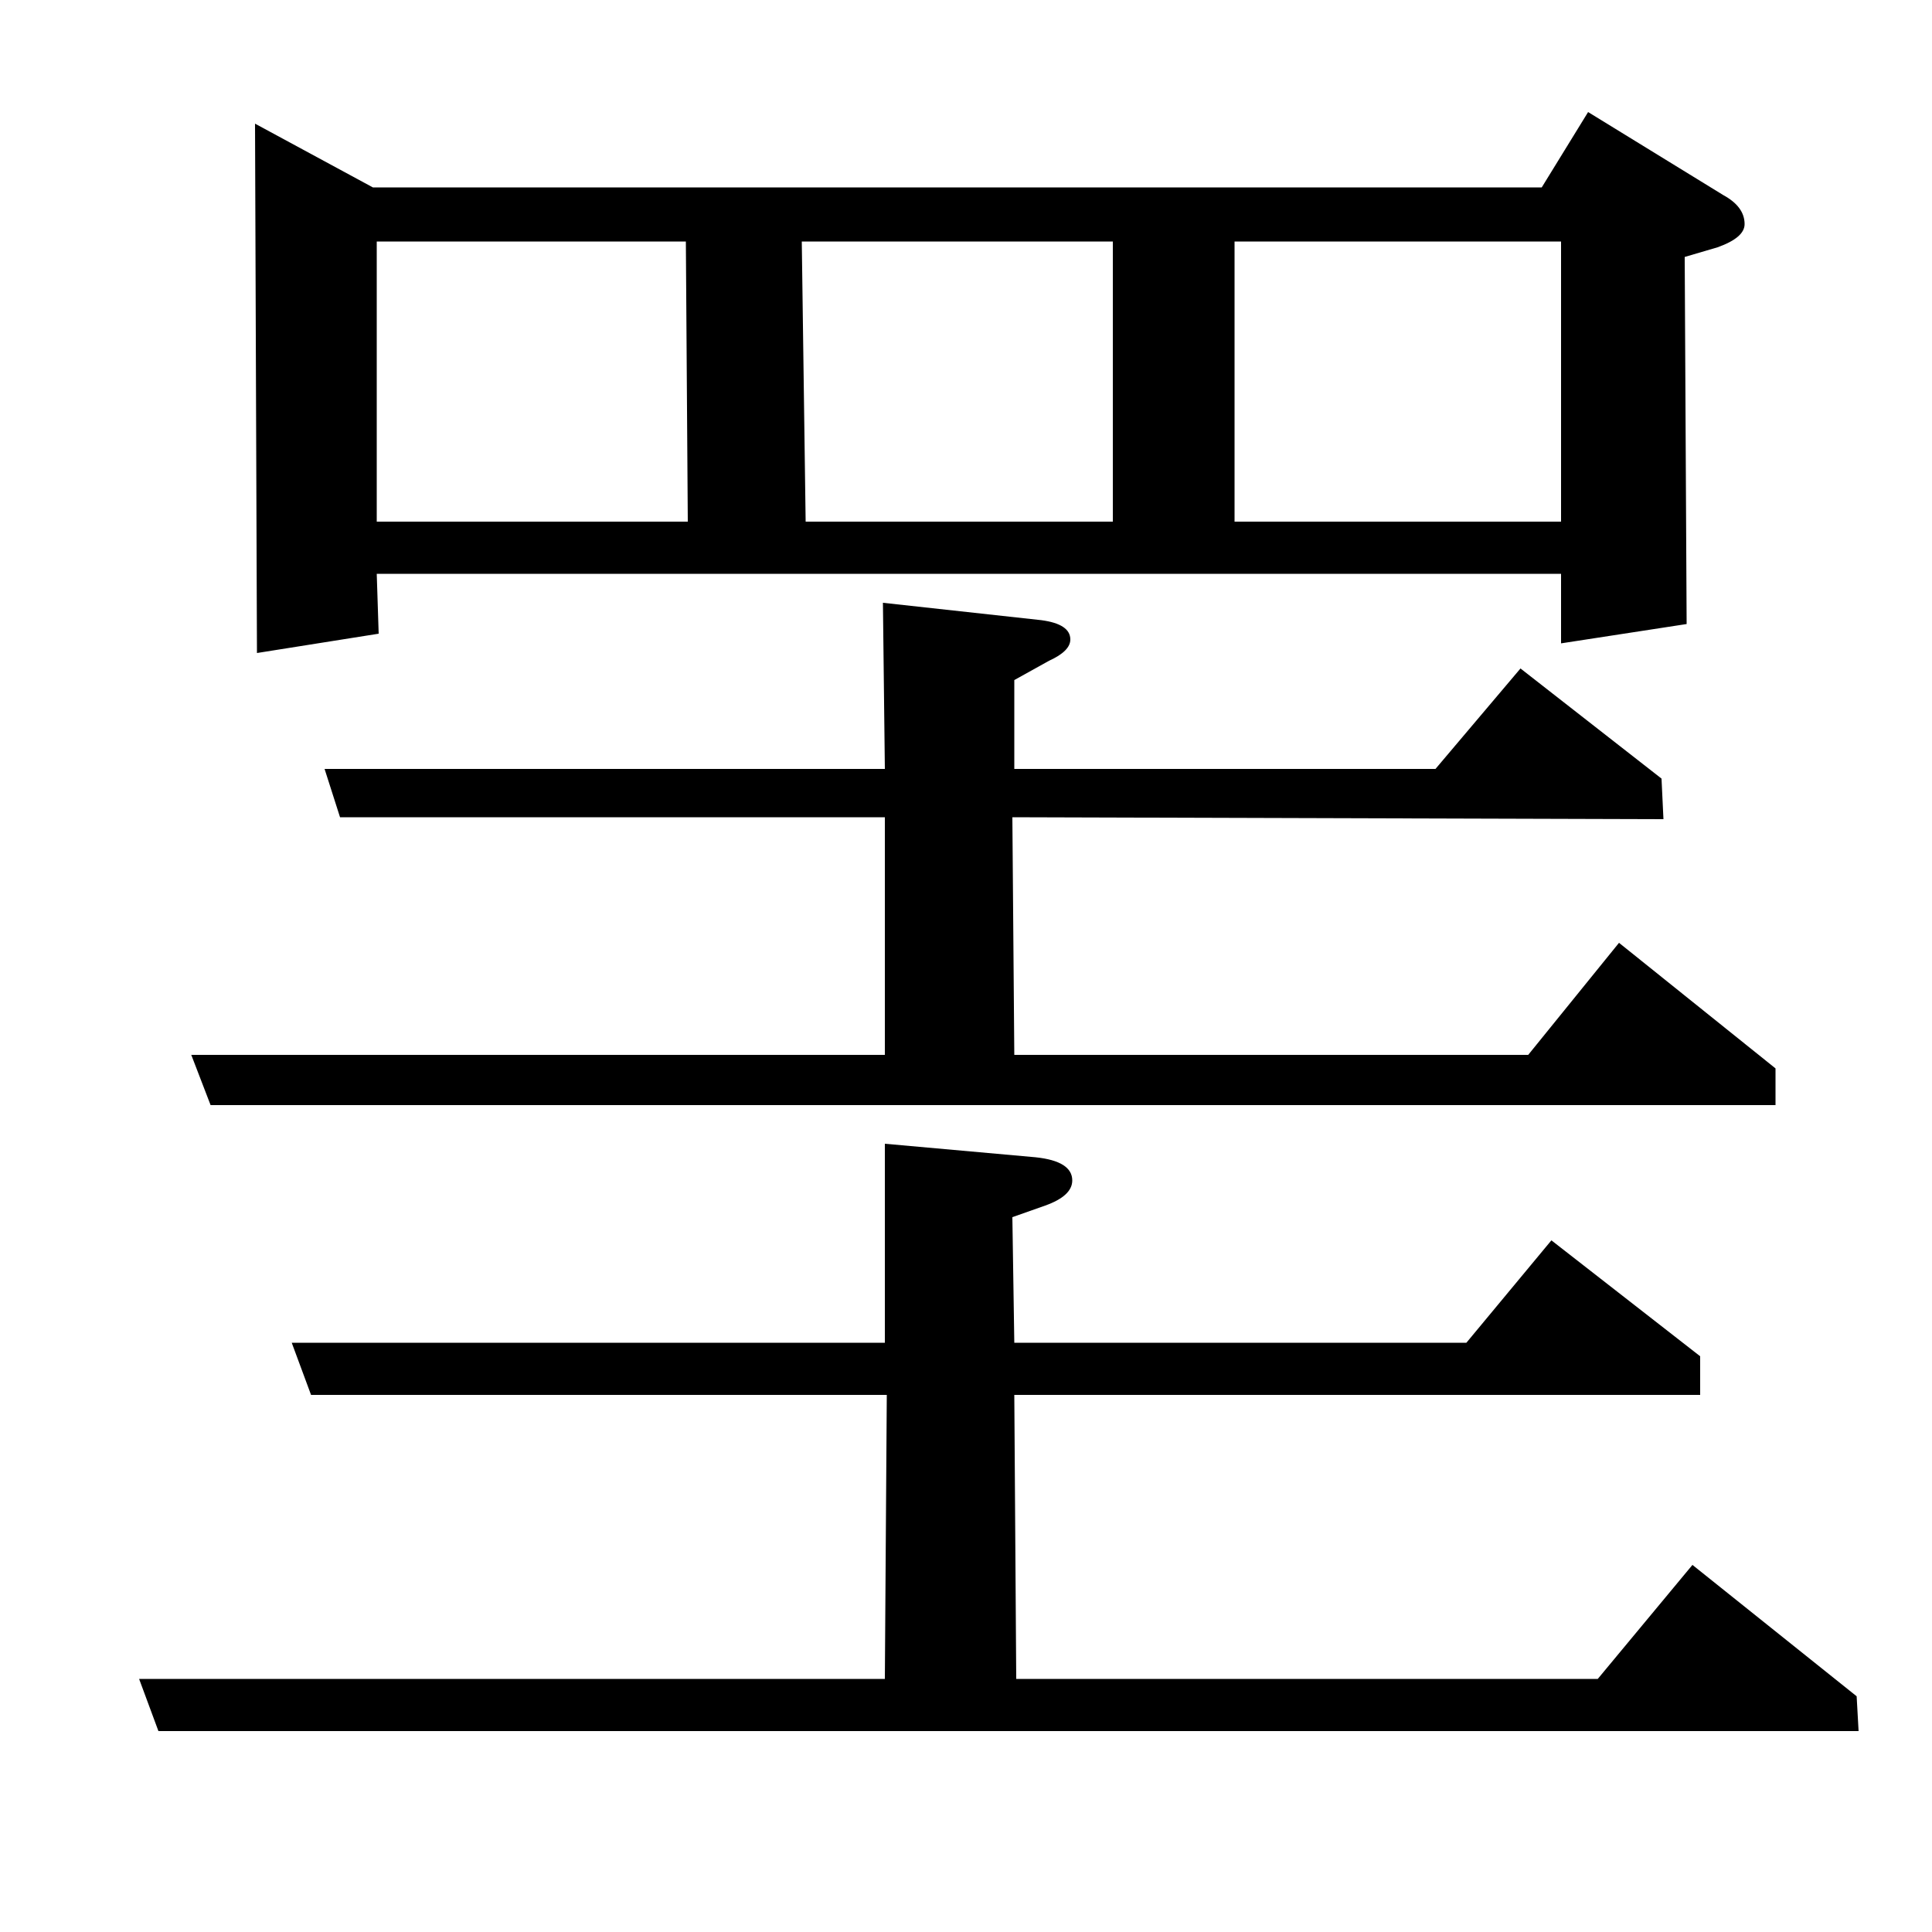 <?xml version="1.0" standalone="no"?>
<!DOCTYPE svg PUBLIC "-//W3C//DTD SVG 1.1//EN" "http://www.w3.org/Graphics/SVG/1.1/DTD/svg11.dtd" >
<svg xmlns="http://www.w3.org/2000/svg" xmlns:xlink="http://www.w3.org/1999/xlink" version="1.1" viewBox="0 -120 1000 1000">
  <g transform="matrix(1 0 0 -1 0 880)">
   <path fill="currentColor"
d="M72 131h386l1 147h-298l-10 27h307v103l78 -7q19 -2 19 -12q0 -8 -14 -13l-17 -6l1 -65h234l44 53l77 -60v-20h-355l1 -147h301l49 59l85 -68l1 -18h-880zM109 428l-10 26h359v123h-282l-8 25h290l-1 86l82 -9q15 -2 15 -10q0 -6 -11 -11l-18 -10v-46h218l44 52l73 -57
l1 -21l-337 1l1 -123h266l47 58l81 -65v-19h-810zM133 662l-1 274l61 -33h605l24 39l70 -43q11 -6 11 -15q0 -7 -14 -12l-17 -5l1 -190l-65 -10v36h-613l1 -31zM195 730h161l-1 145h-160v-145zM415 875l2 -145h159v145h-161zM639 730h169v145h-169v-145z" />
  </g>

</svg>
